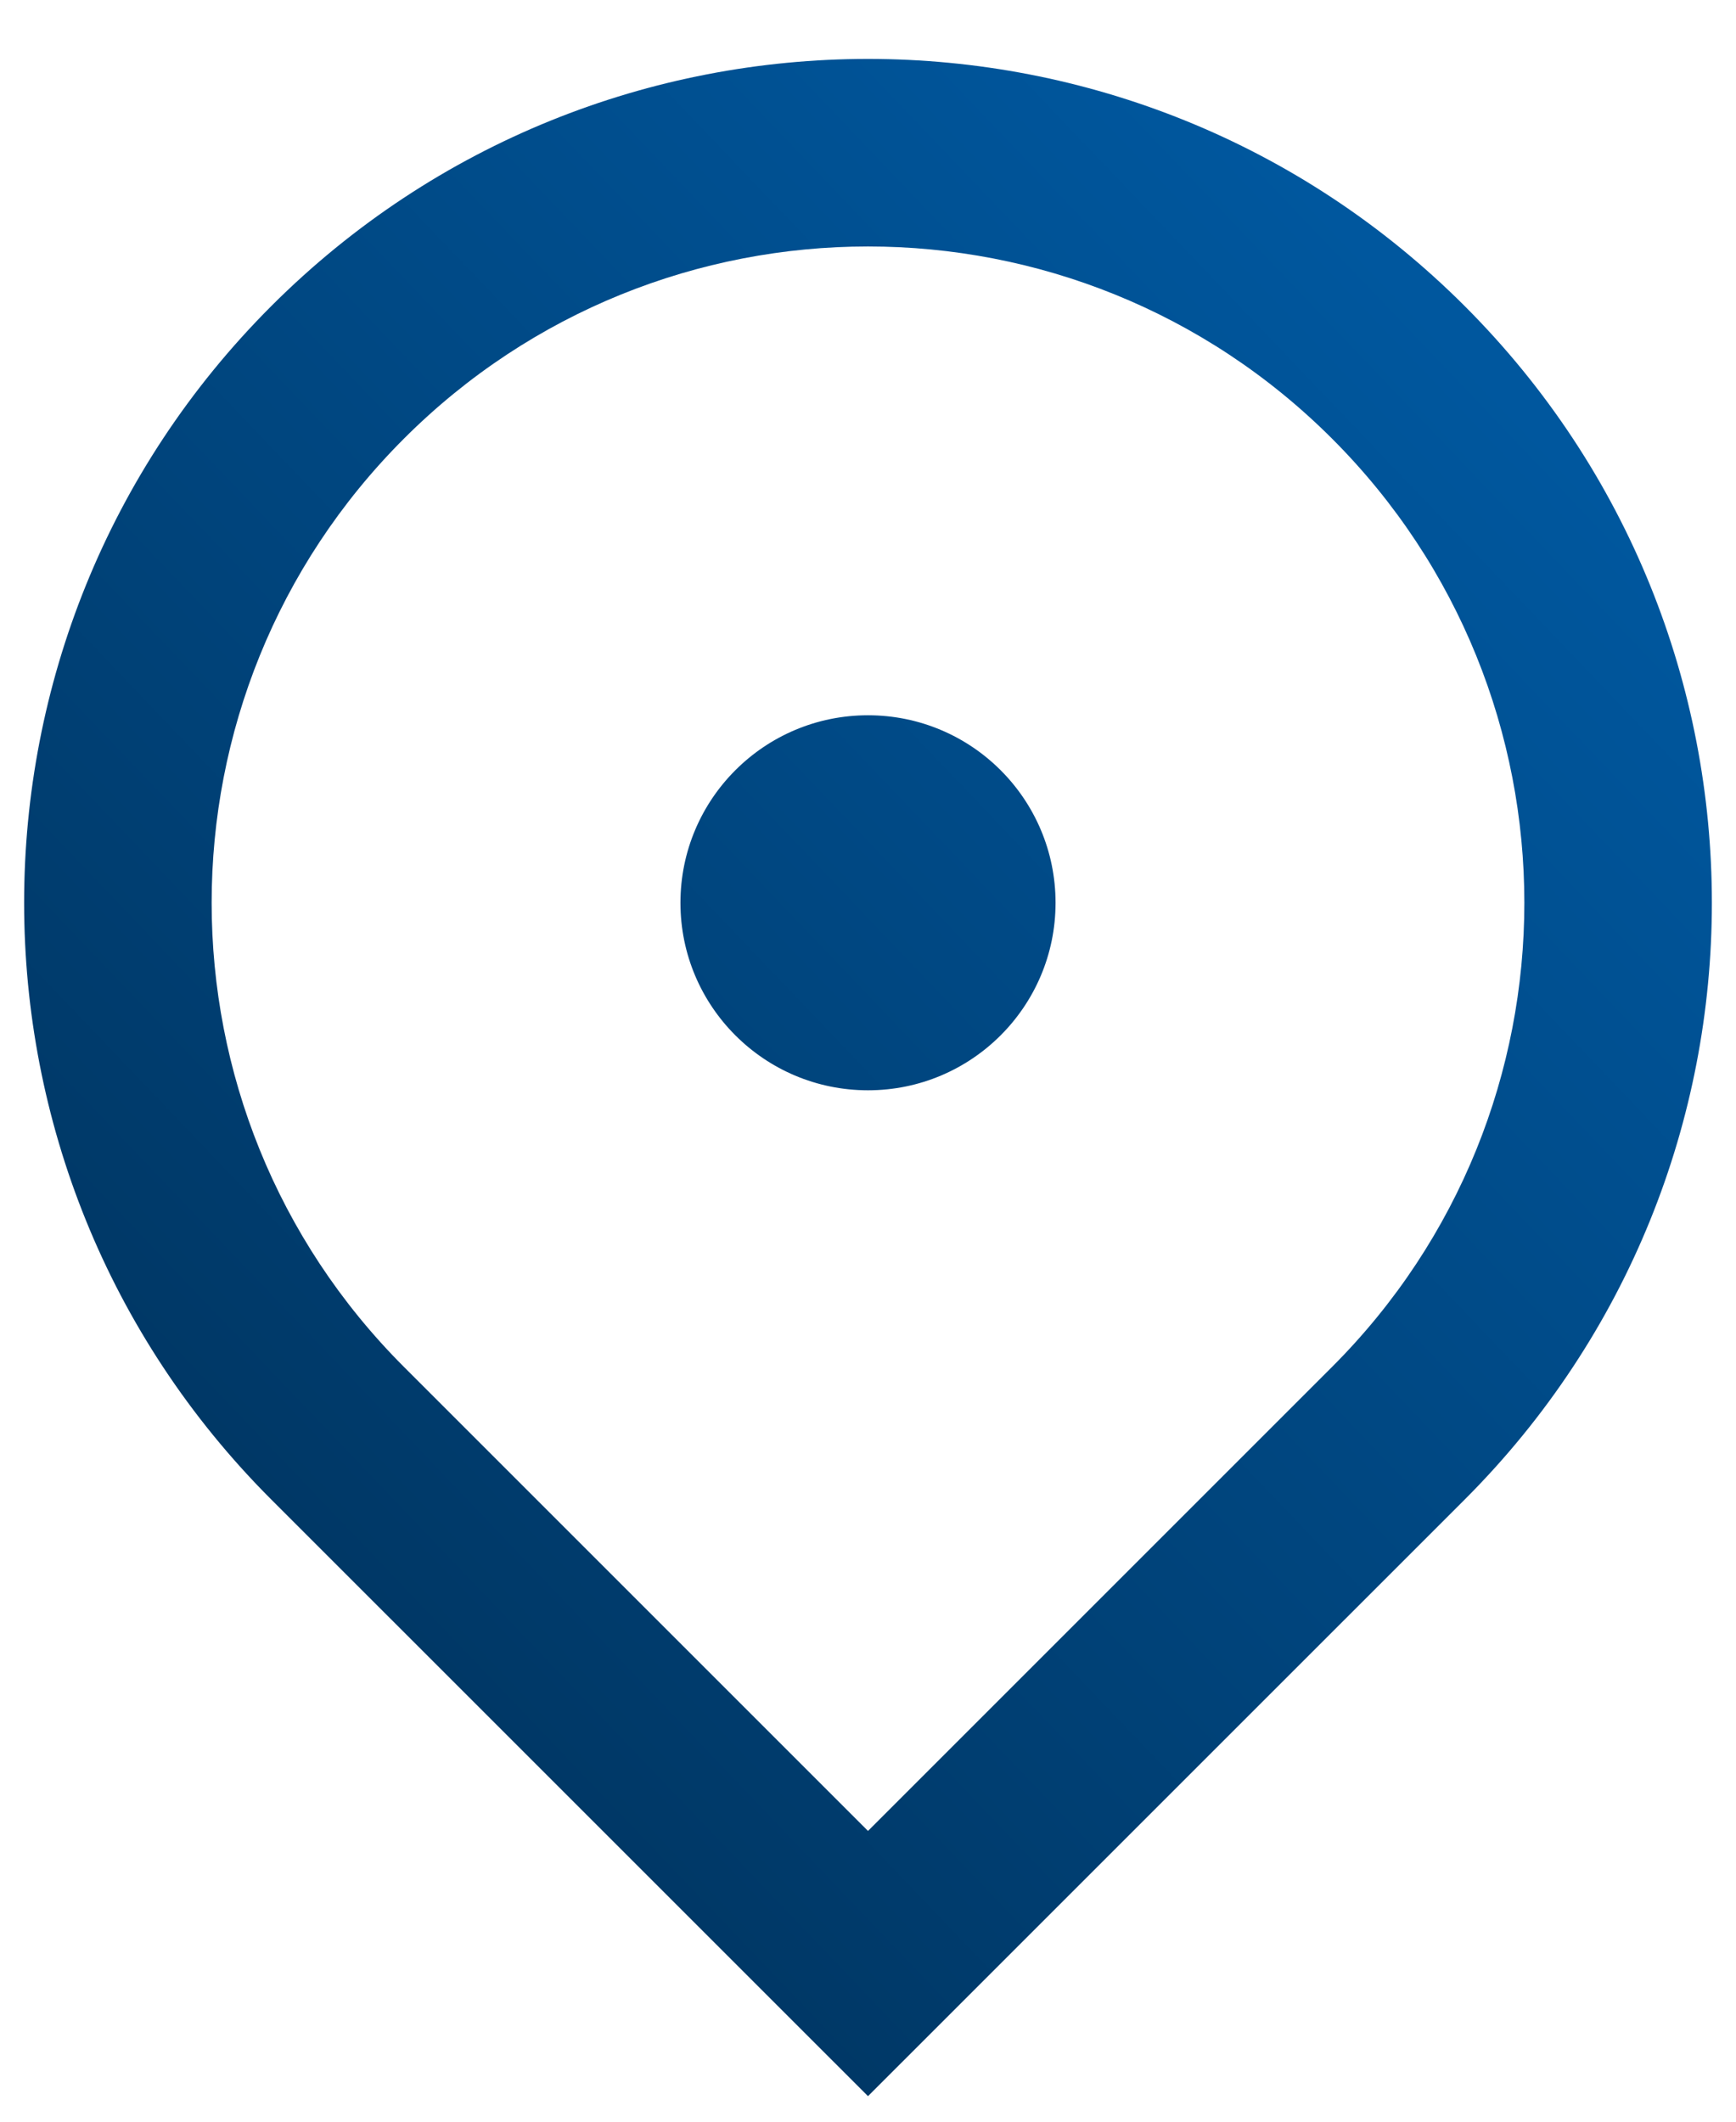 <svg width="27" height="33" viewBox="0 0 27 33" fill="none" xmlns="http://www.w3.org/2000/svg">
<path d="M13.5 32.603L4.219 23.323C-0.906 18.197 -0.906 9.887 4.219 4.761C9.345 -0.365 17.655 -0.365 22.781 4.761C27.906 9.887 27.906 18.197 22.781 23.323L13.5 32.603ZM20.718 21.26C24.705 17.273 24.705 10.81 20.718 6.823C16.732 2.837 10.268 2.837 6.282 6.823C2.295 10.81 2.295 17.273 6.282 21.26L13.5 28.478L20.718 21.26ZM13.5 16.958C11.889 16.958 10.583 15.652 10.583 14.042C10.583 12.431 11.889 11.125 13.5 11.125C15.111 11.125 16.417 12.431 16.417 14.042C16.417 15.652 15.111 16.958 13.5 16.958Z" fill="url(#paint0_linear_555_13)"/>
<defs>
<linearGradient id="paint0_linear_555_13" x1="22.556" y1="5.194" x2="1.614" y2="25.192" gradientUnits="userSpaceOnUse">
<stop stop-color="#00579E"/>
<stop offset="1" stop-color="#00345F"/>
</linearGradient>
</defs>
</svg>
